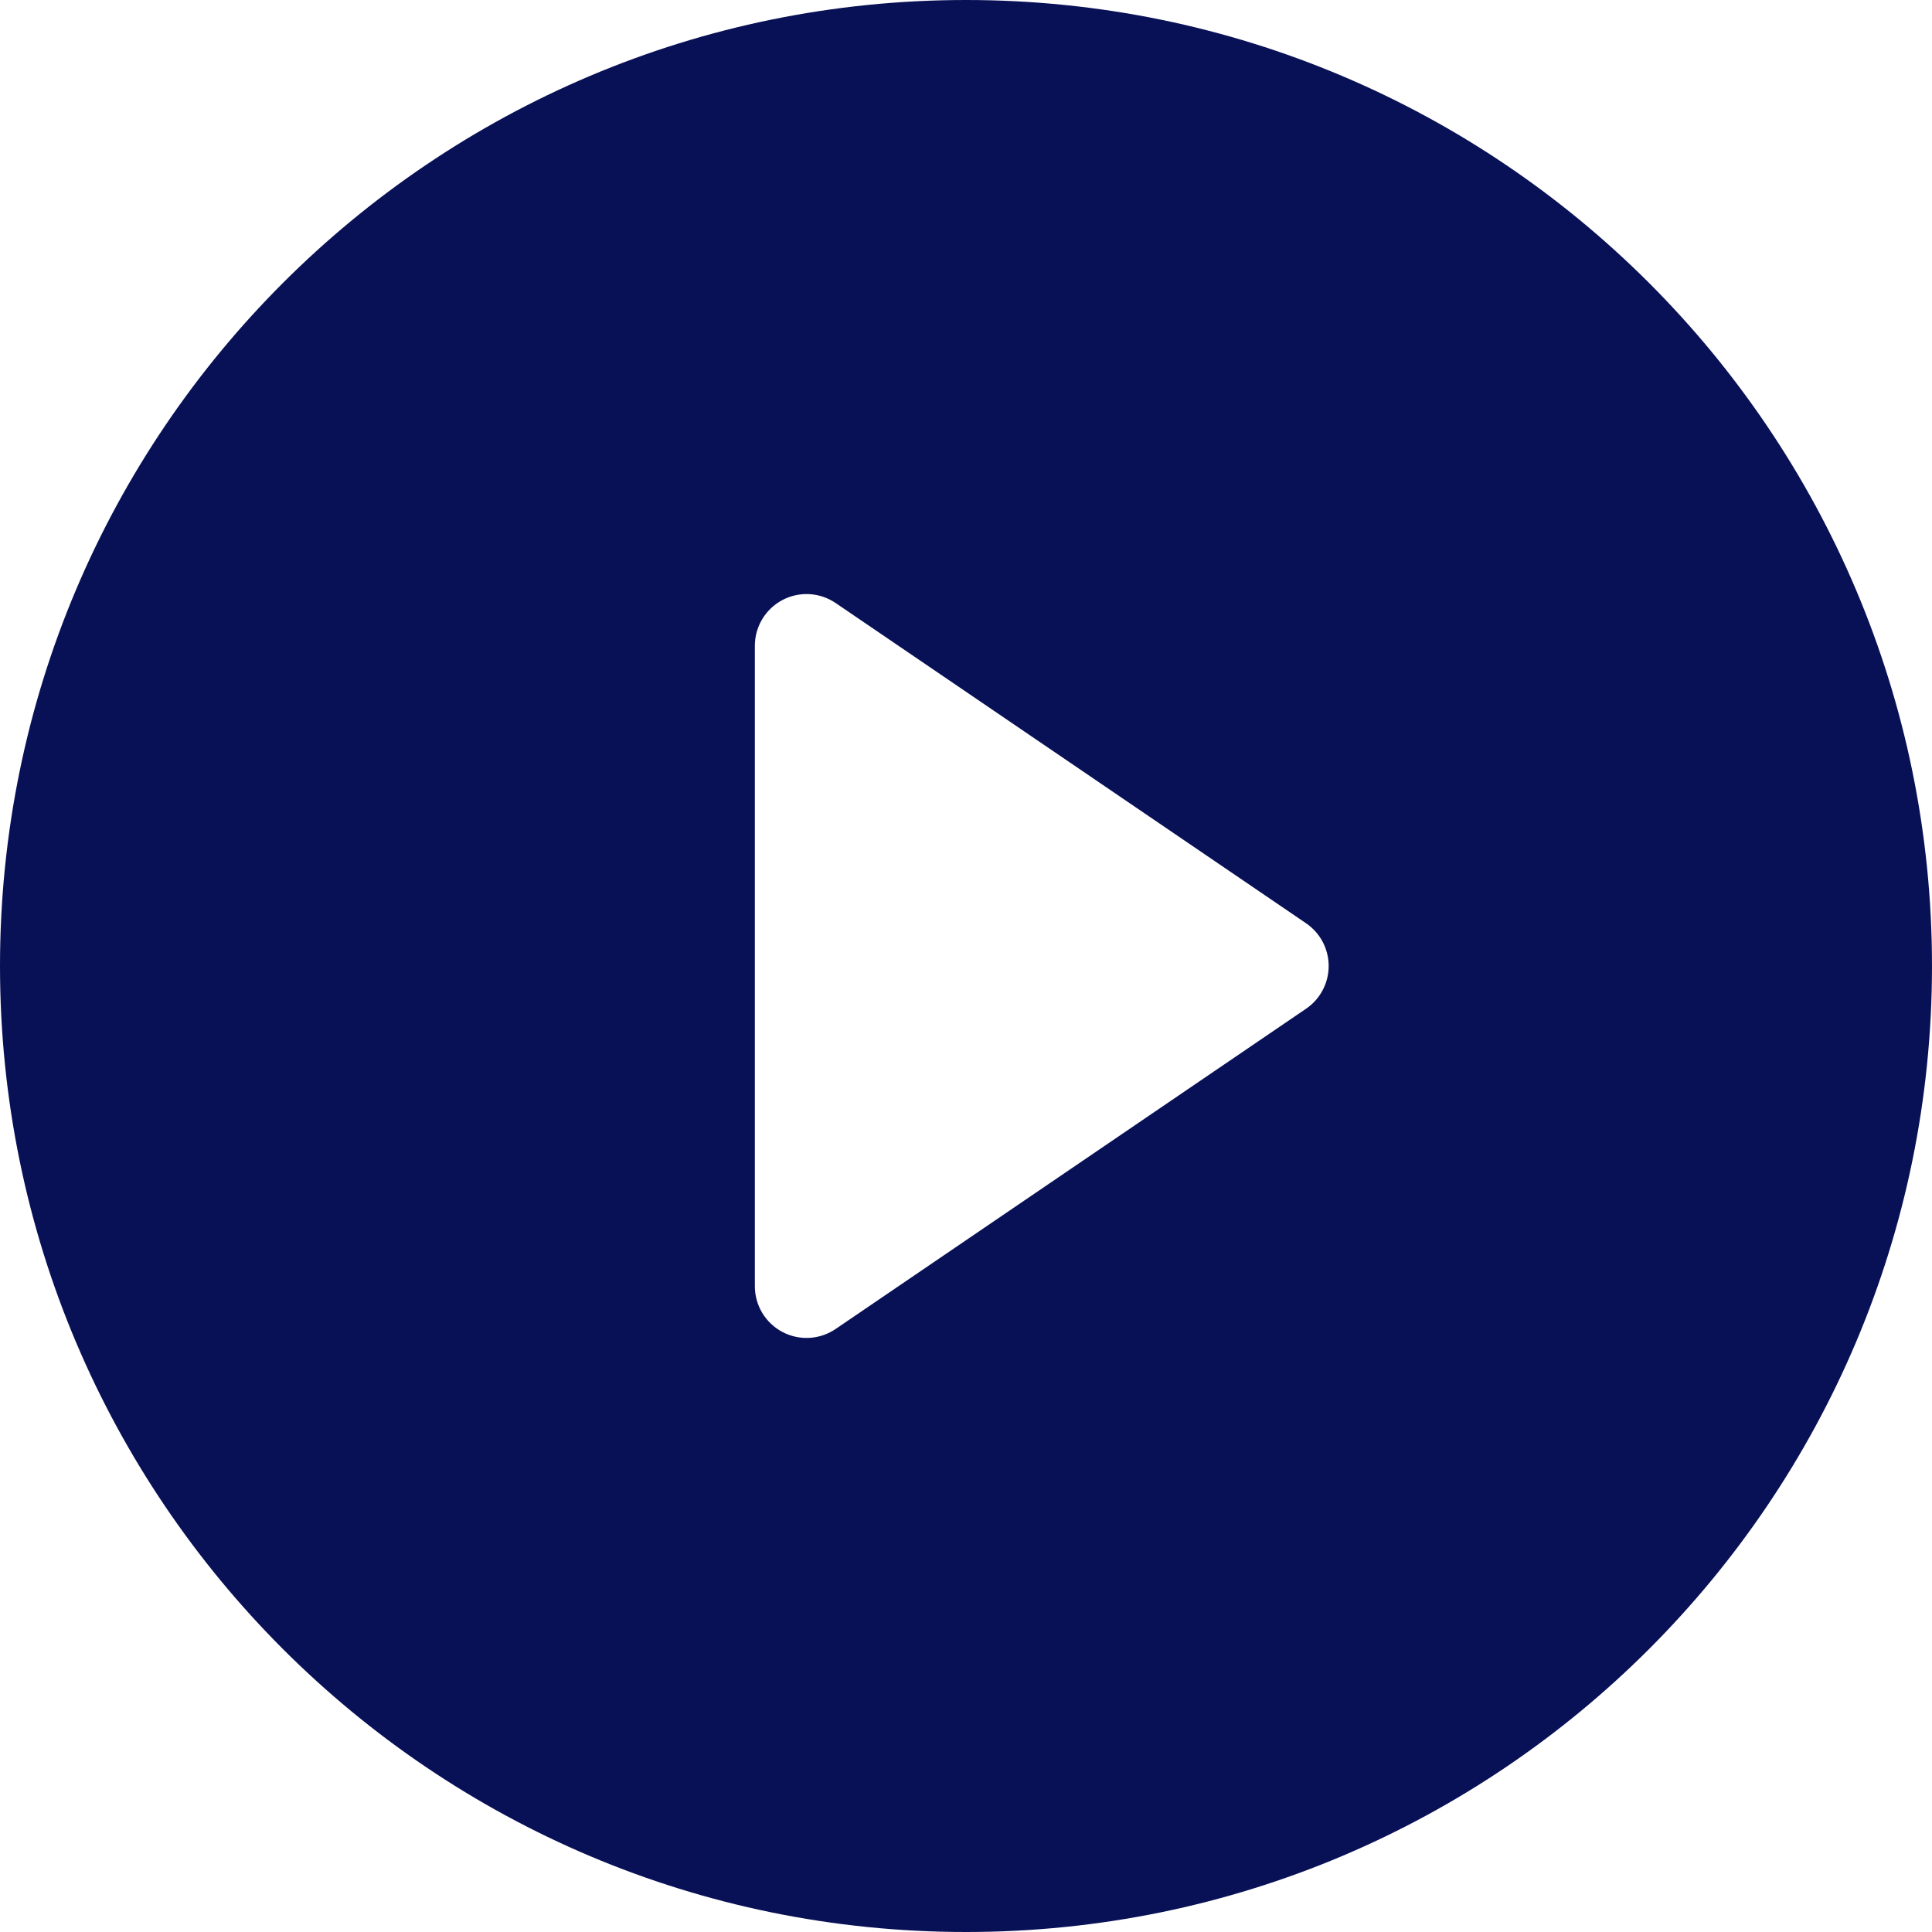 <svg width="459" height="459" viewBox="0 0 459 459" fill="none" xmlns="http://www.w3.org/2000/svg">
    <path d="M229.5 0C102.751 0 0 102.751 0 229.5C0 356.249 102.751 459 229.5 459C356.249 459 459 356.249 459 229.5C459 102.751 356.249 0 229.5 0ZM310.292 239.651L198.528 315.735C194.767 318.295 189.898 318.566 185.876 316.439C181.854 314.311 179.338 310.134 179.338 305.584V153.416C179.338 148.866 181.854 144.689 185.876 142.561C189.898 140.434 194.767 140.704 198.528 143.265L310.292 219.349C313.651 221.636 315.662 225.436 315.662 229.5C315.662 233.564 313.652 237.364 310.292 239.651Z"
          fill="#091156"/>
</svg>
